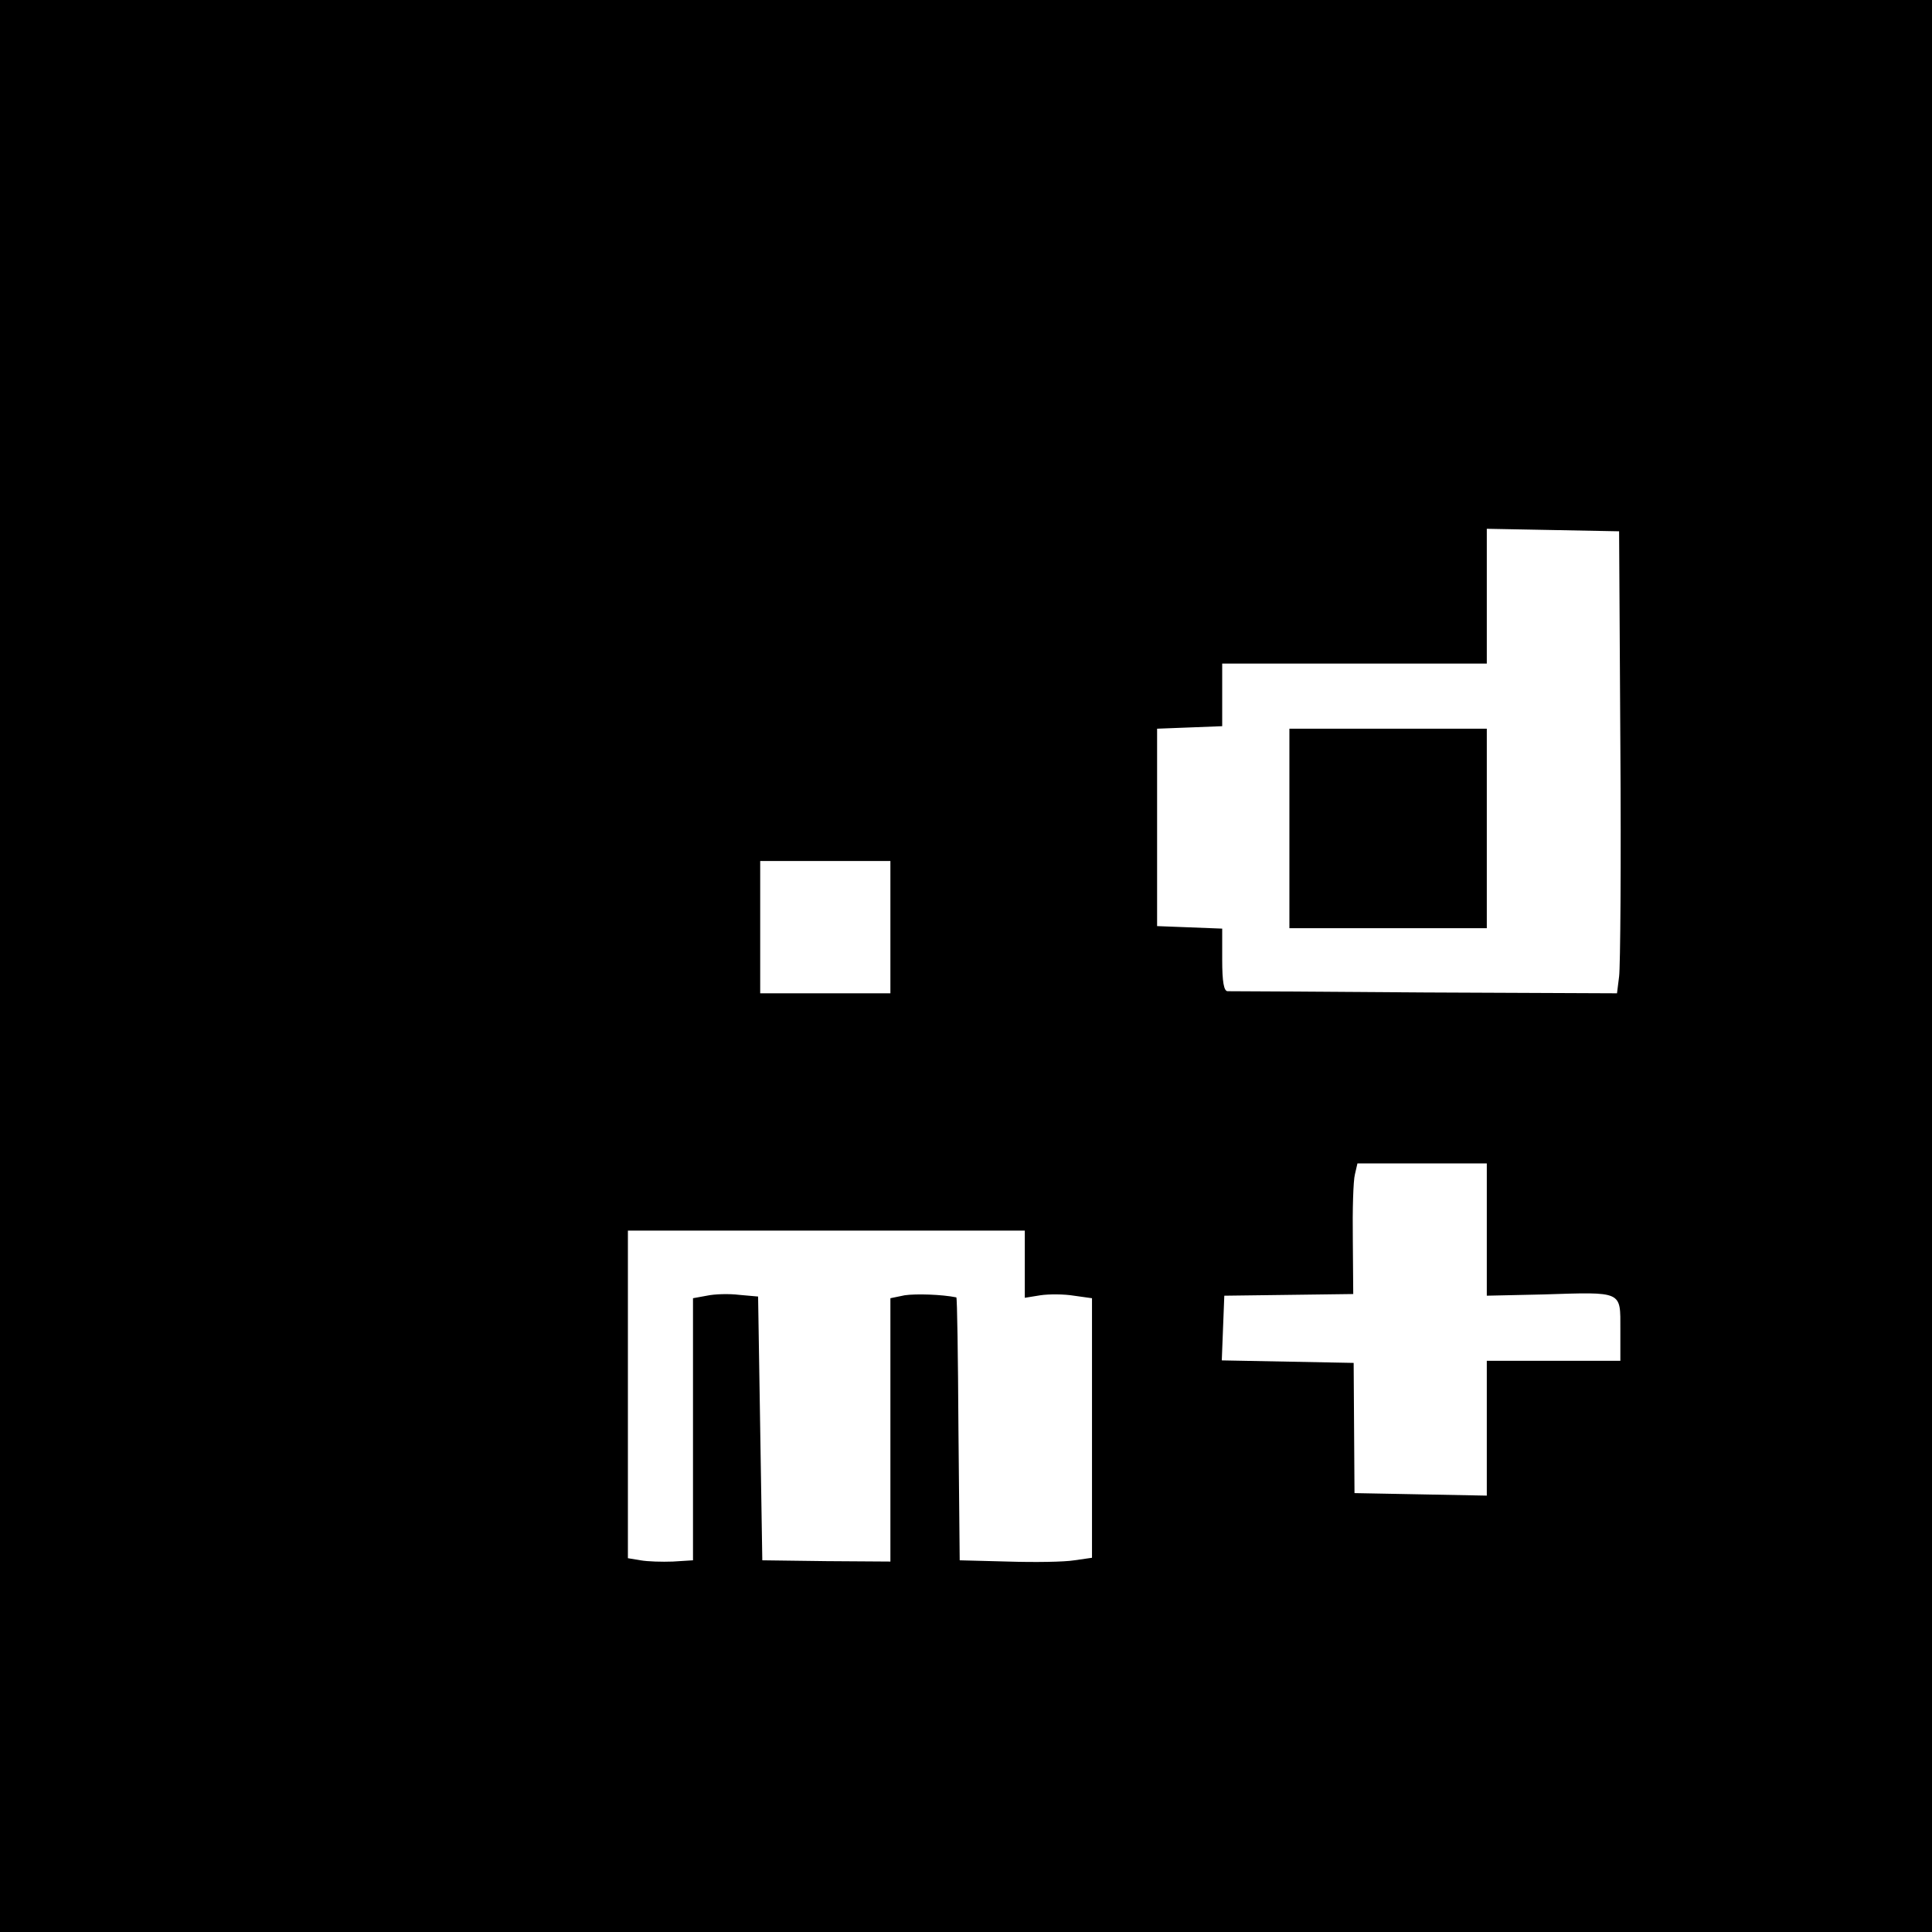 <?xml version="1.0" standalone="no"?>
<!DOCTYPE svg PUBLIC "-//W3C//DTD SVG 20010904//EN"
 "http://www.w3.org/TR/2001/REC-SVG-20010904/DTD/svg10.dtd">
<svg version="1.0" xmlns="http://www.w3.org/2000/svg"
 width="460pt" height="460pt" viewBox="0 0 460 460"
 preserveAspectRatio="xMidYMid meet">
<g transform="translate(0,460) scale(0.1,-0.1)"
fill="#000000" stroke="none">
<path d="M0 2300 l0 -2300 2300 0 2300 0 0 2300 0 2300 -2300 0 -2300 0 0
-2300z m3858 525 c2 -280 0 -528 -3 -550 l-5 -40 -458 2 c-251 2 -463 3 -469
3 -9 0 -13 22 -13 75 l0 74 -77 3 -78 3 0 235 0 235 78 3 77 3 0 74 0 75 315
0 315 0 0 160 0 161 158 -3 157 -3 3 -510z m-1738 -432 l0 -158 -155 0 -155 0
0 158 0 157 155 0 155 0 0 -157z m1420 -721 l0 -157 135 3 c190 6 183 9 183
-83 l0 -75 -159 0 -159 0 0 -160 0 -161 -157 3 -158 3 -1 155 -1 155 -157 3
-157 3 3 77 3 77 154 2 153 2 -1 129 c-1 71 1 141 5 156 l6 26 154 0 154 0 0
-158z m-1100 -82 l0 -80 37 6 c20 3 56 3 80 -1 l43 -6 0 -309 0 -309 -42 -6
c-24 -4 -95 -5 -158 -3 l-115 3 -3 313 c-1 171 -3 312 -5 313 -34 7 -96 9
-123 5 l-34 -7 0 -314 0 -313 -152 1 -153 2 -5 314 -5 314 -45 4 c-24 3 -59 2
-77 -2 l-33 -6 0 -312 0 -312 -48 -3 c-26 -1 -60 0 -77 3 l-30 5 0 390 0 390
473 0 472 0 0 -80z"/>
<path d="M3070 2628 l0 -238 235 0 235 0 0 238 0 237 -235 0 -235 0 0 -237z"/>
</g>
</svg>
